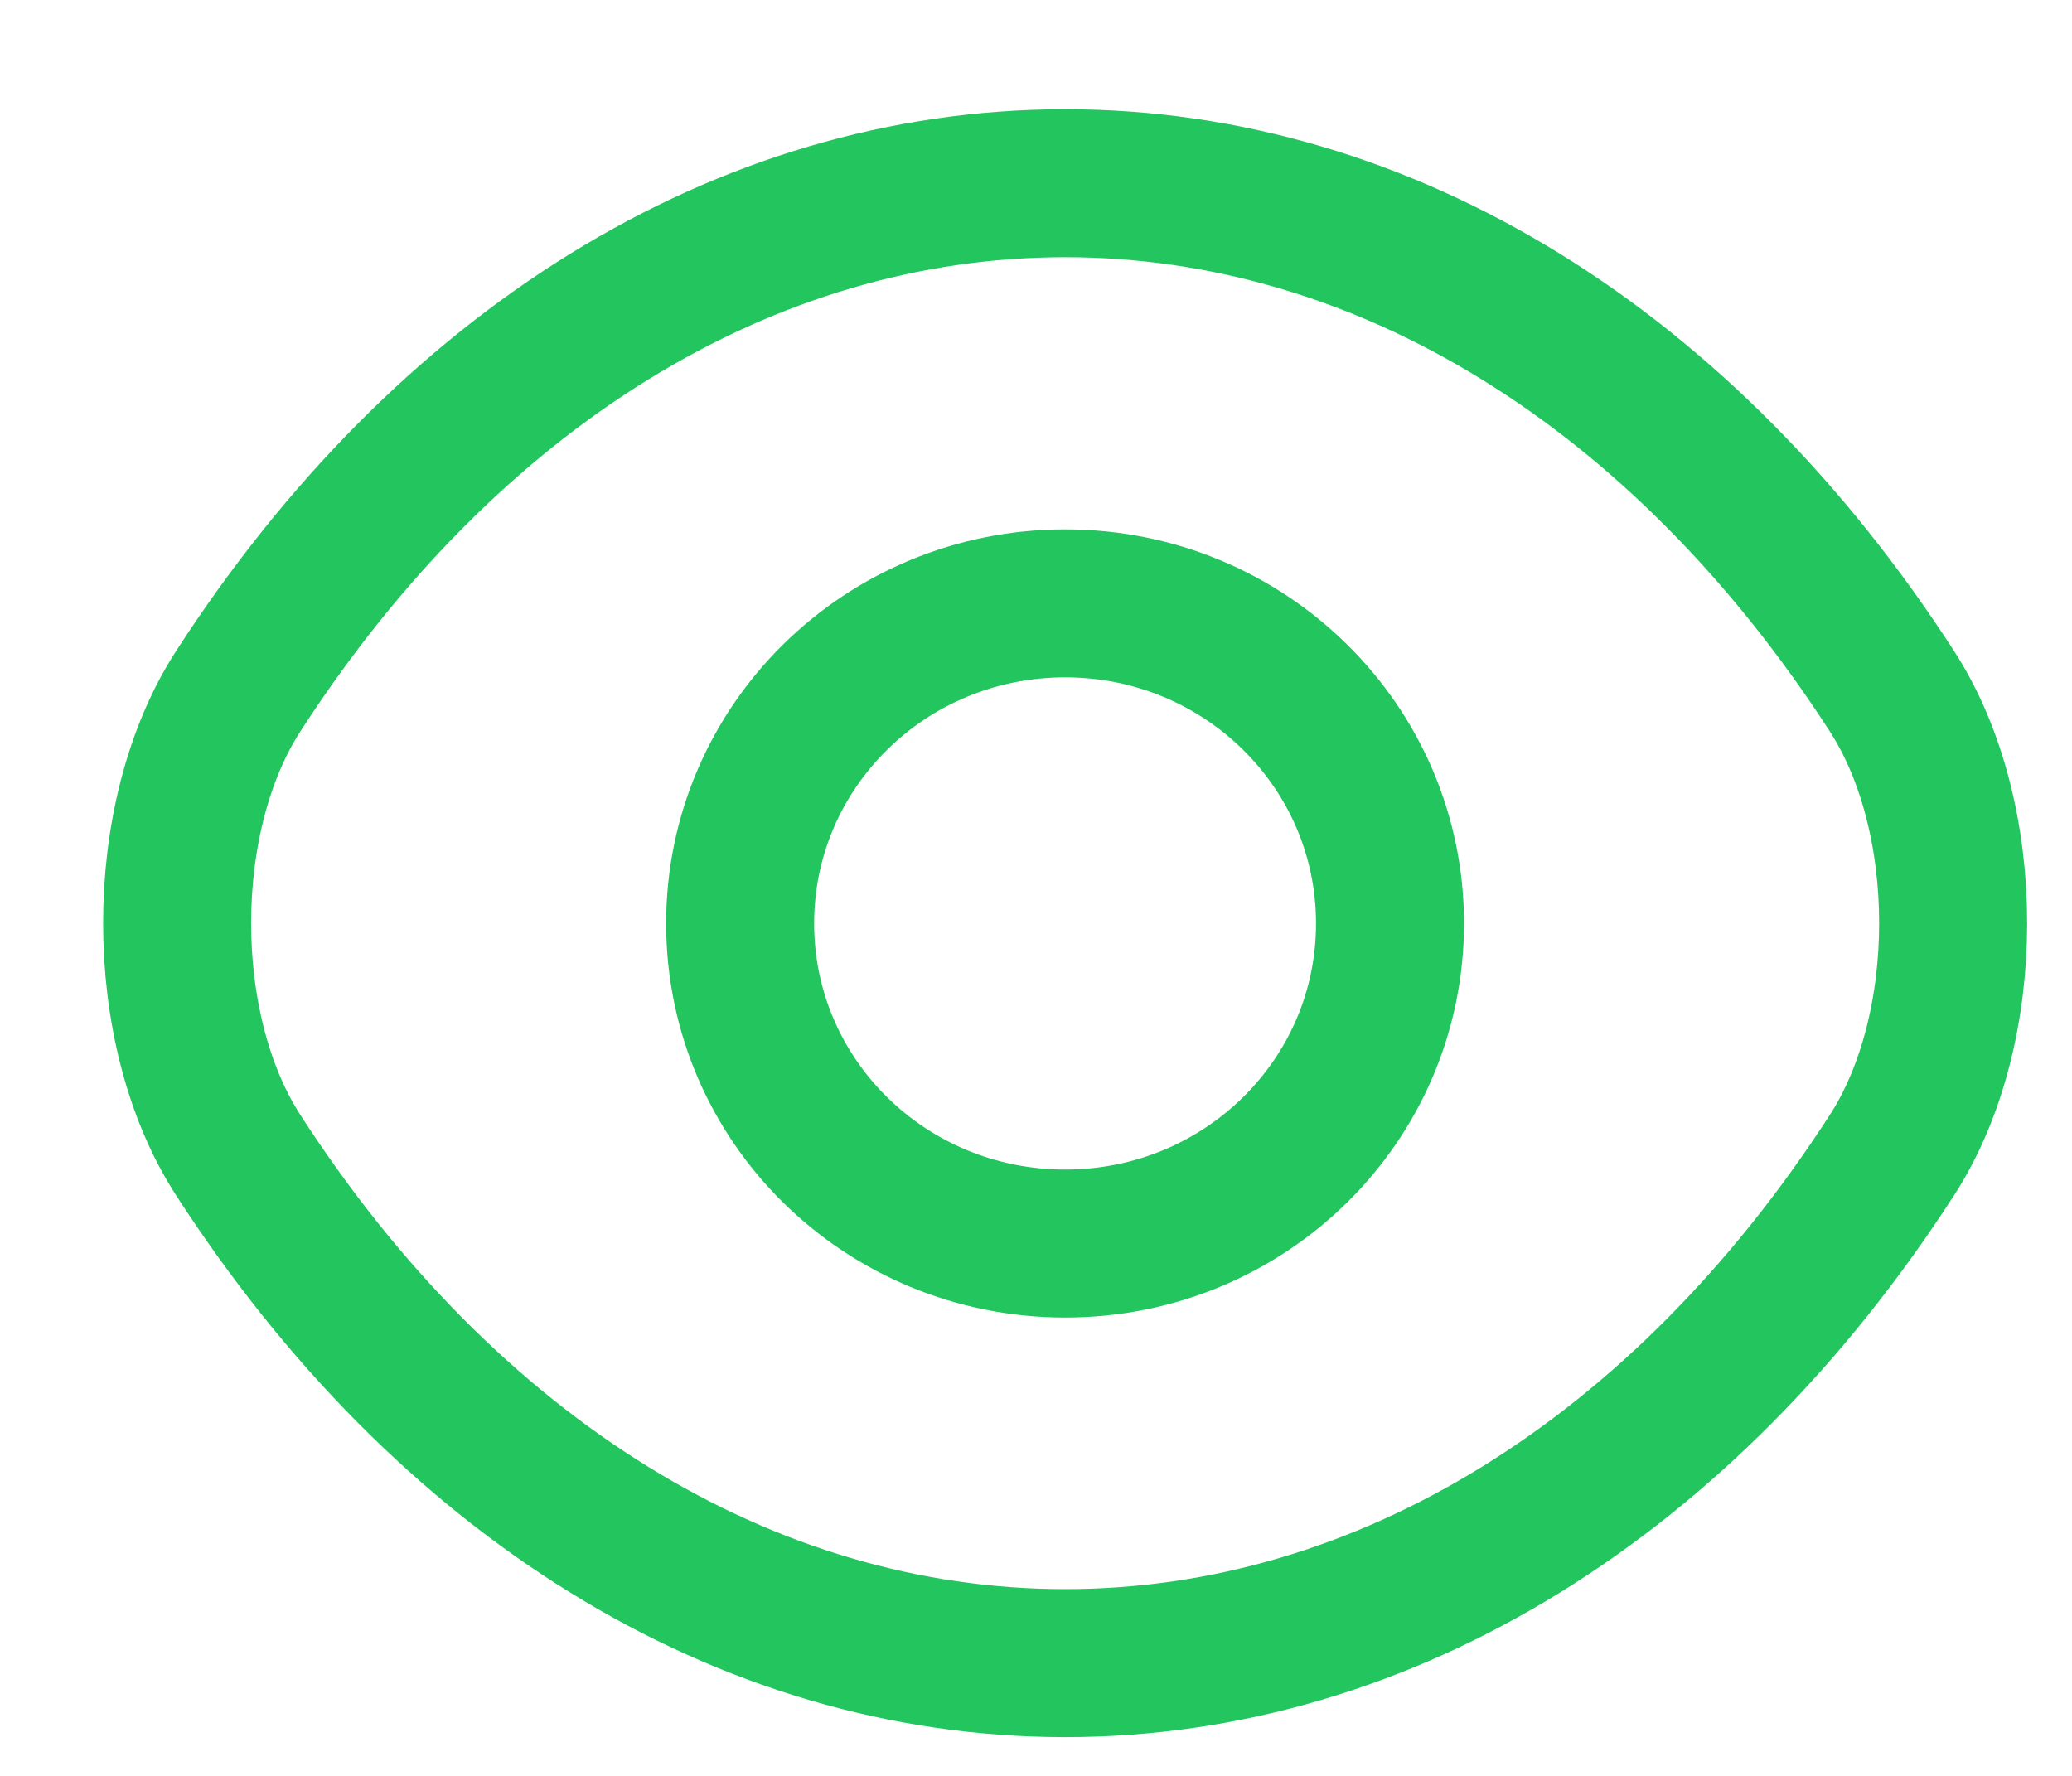 <svg width="14" height="12" viewBox="0 0 14 12" fill="none" xmlns="http://www.w3.org/2000/svg">
<path d="M9.392 6.24C9.392 7.437 8.411 8.403 7.197 8.403C5.982 8.403 5.001 7.437 5.001 6.24C5.001 5.044 5.982 4.077 7.197 4.077C8.411 4.077 9.392 5.044 9.392 6.24Z" stroke="#22C55E" stroke-linecap="round" stroke-linejoin="round"/>
<path d="M7.197 11.238C9.361 11.238 11.378 9.981 12.783 7.806C13.335 6.954 13.335 5.522 12.783 4.67C11.378 2.495 9.361 1.238 7.197 1.238C5.032 1.238 3.015 2.495 1.61 4.67C1.059 5.522 1.059 6.954 1.61 7.806C3.015 9.981 5.032 11.238 7.197 11.238Z" stroke="#22C55E" stroke-linecap="round" stroke-linejoin="round"/>
</svg>
